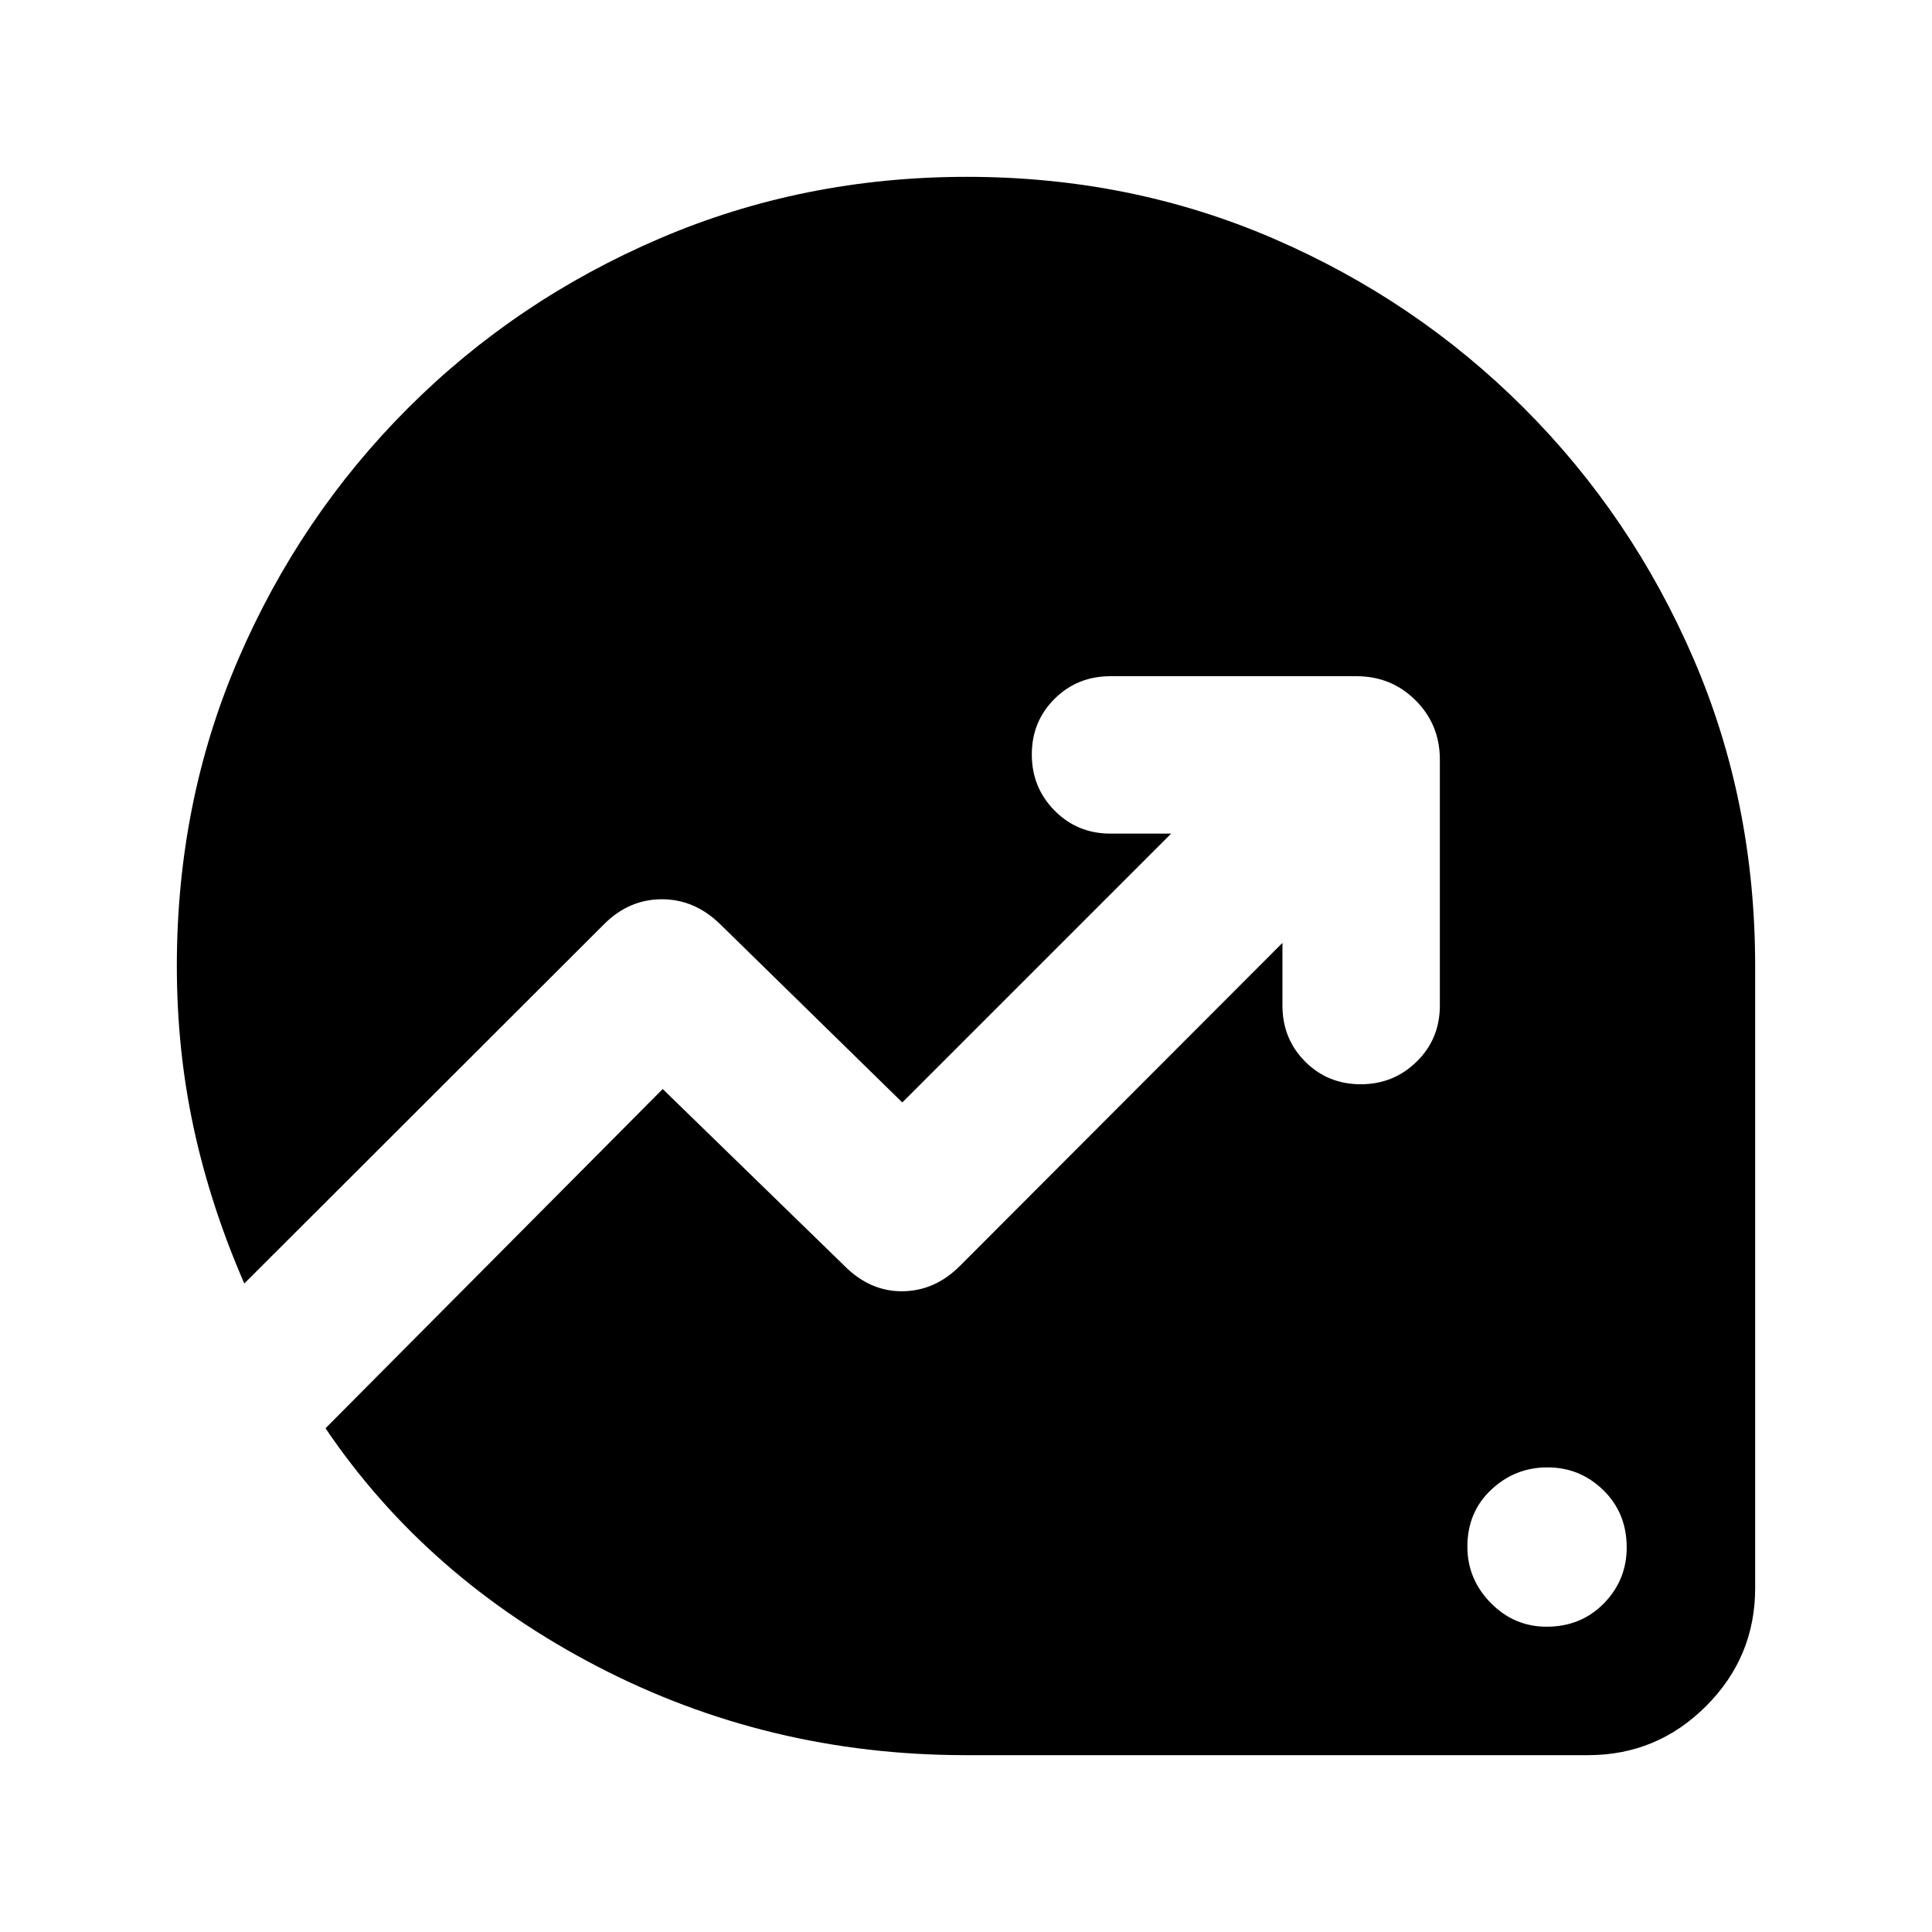 <svg xmlns="http://www.w3.org/2000/svg" height="20" viewBox="0 -960 960 960" width="20"><path d="M768.51-151.7q17.12 0 28.46-11.6 11.33-11.6 11.33-27.77 0-17.13-11.6-28.46-11.6-11.34-27.77-11.34t-27.98 11.13q-11.82 11.12-11.82 28.25 0 16.16 11.61 27.98 11.6 11.81 27.77 11.81ZM480-87.87q-98.35 0-183.18-44.08-84.84-44.07-135.08-118.35L329.3-418.87l90.16 87.73q12.74 12.88 28.89 12.76 16.15-.12 28.58-12.55l160.31-160.55v31.13q0 16.5 11.24 27.8 11.25 11.31 27.66 11.31 16.4 0 27.86-11.31 11.46-11.3 11.46-27.8V-582.5q0-17.45-12.03-29.48Q691.41-624 673.96-624H551.8q-16.49 0-27.8 11.25-11.3 11.24-11.3 27.65 0 16.4 11.3 27.86 11.31 11.46 27.8 11.46h30.13L448.35-412.2l-90.97-89.03q-12.64-12.05-28.79-11.93-16.16.12-28.37 12.33L121.39-322.24q-16.76-38.48-25.14-77.26-8.38-38.78-8.38-80.5 0-81.67 30.6-152.61 30.6-70.93 84.29-124.63 53.7-53.69 125.09-84.29 71.39-30.6 152.61-30.6 81.21 0 152.15 30.6 70.93 30.6 124.63 84.29 53.69 53.7 84.29 124.63 30.6 70.94 30.6 152.61v309.13q0 34.24-24.38 58.62-24.38 24.38-58.62 24.38H480Z"/></svg>
